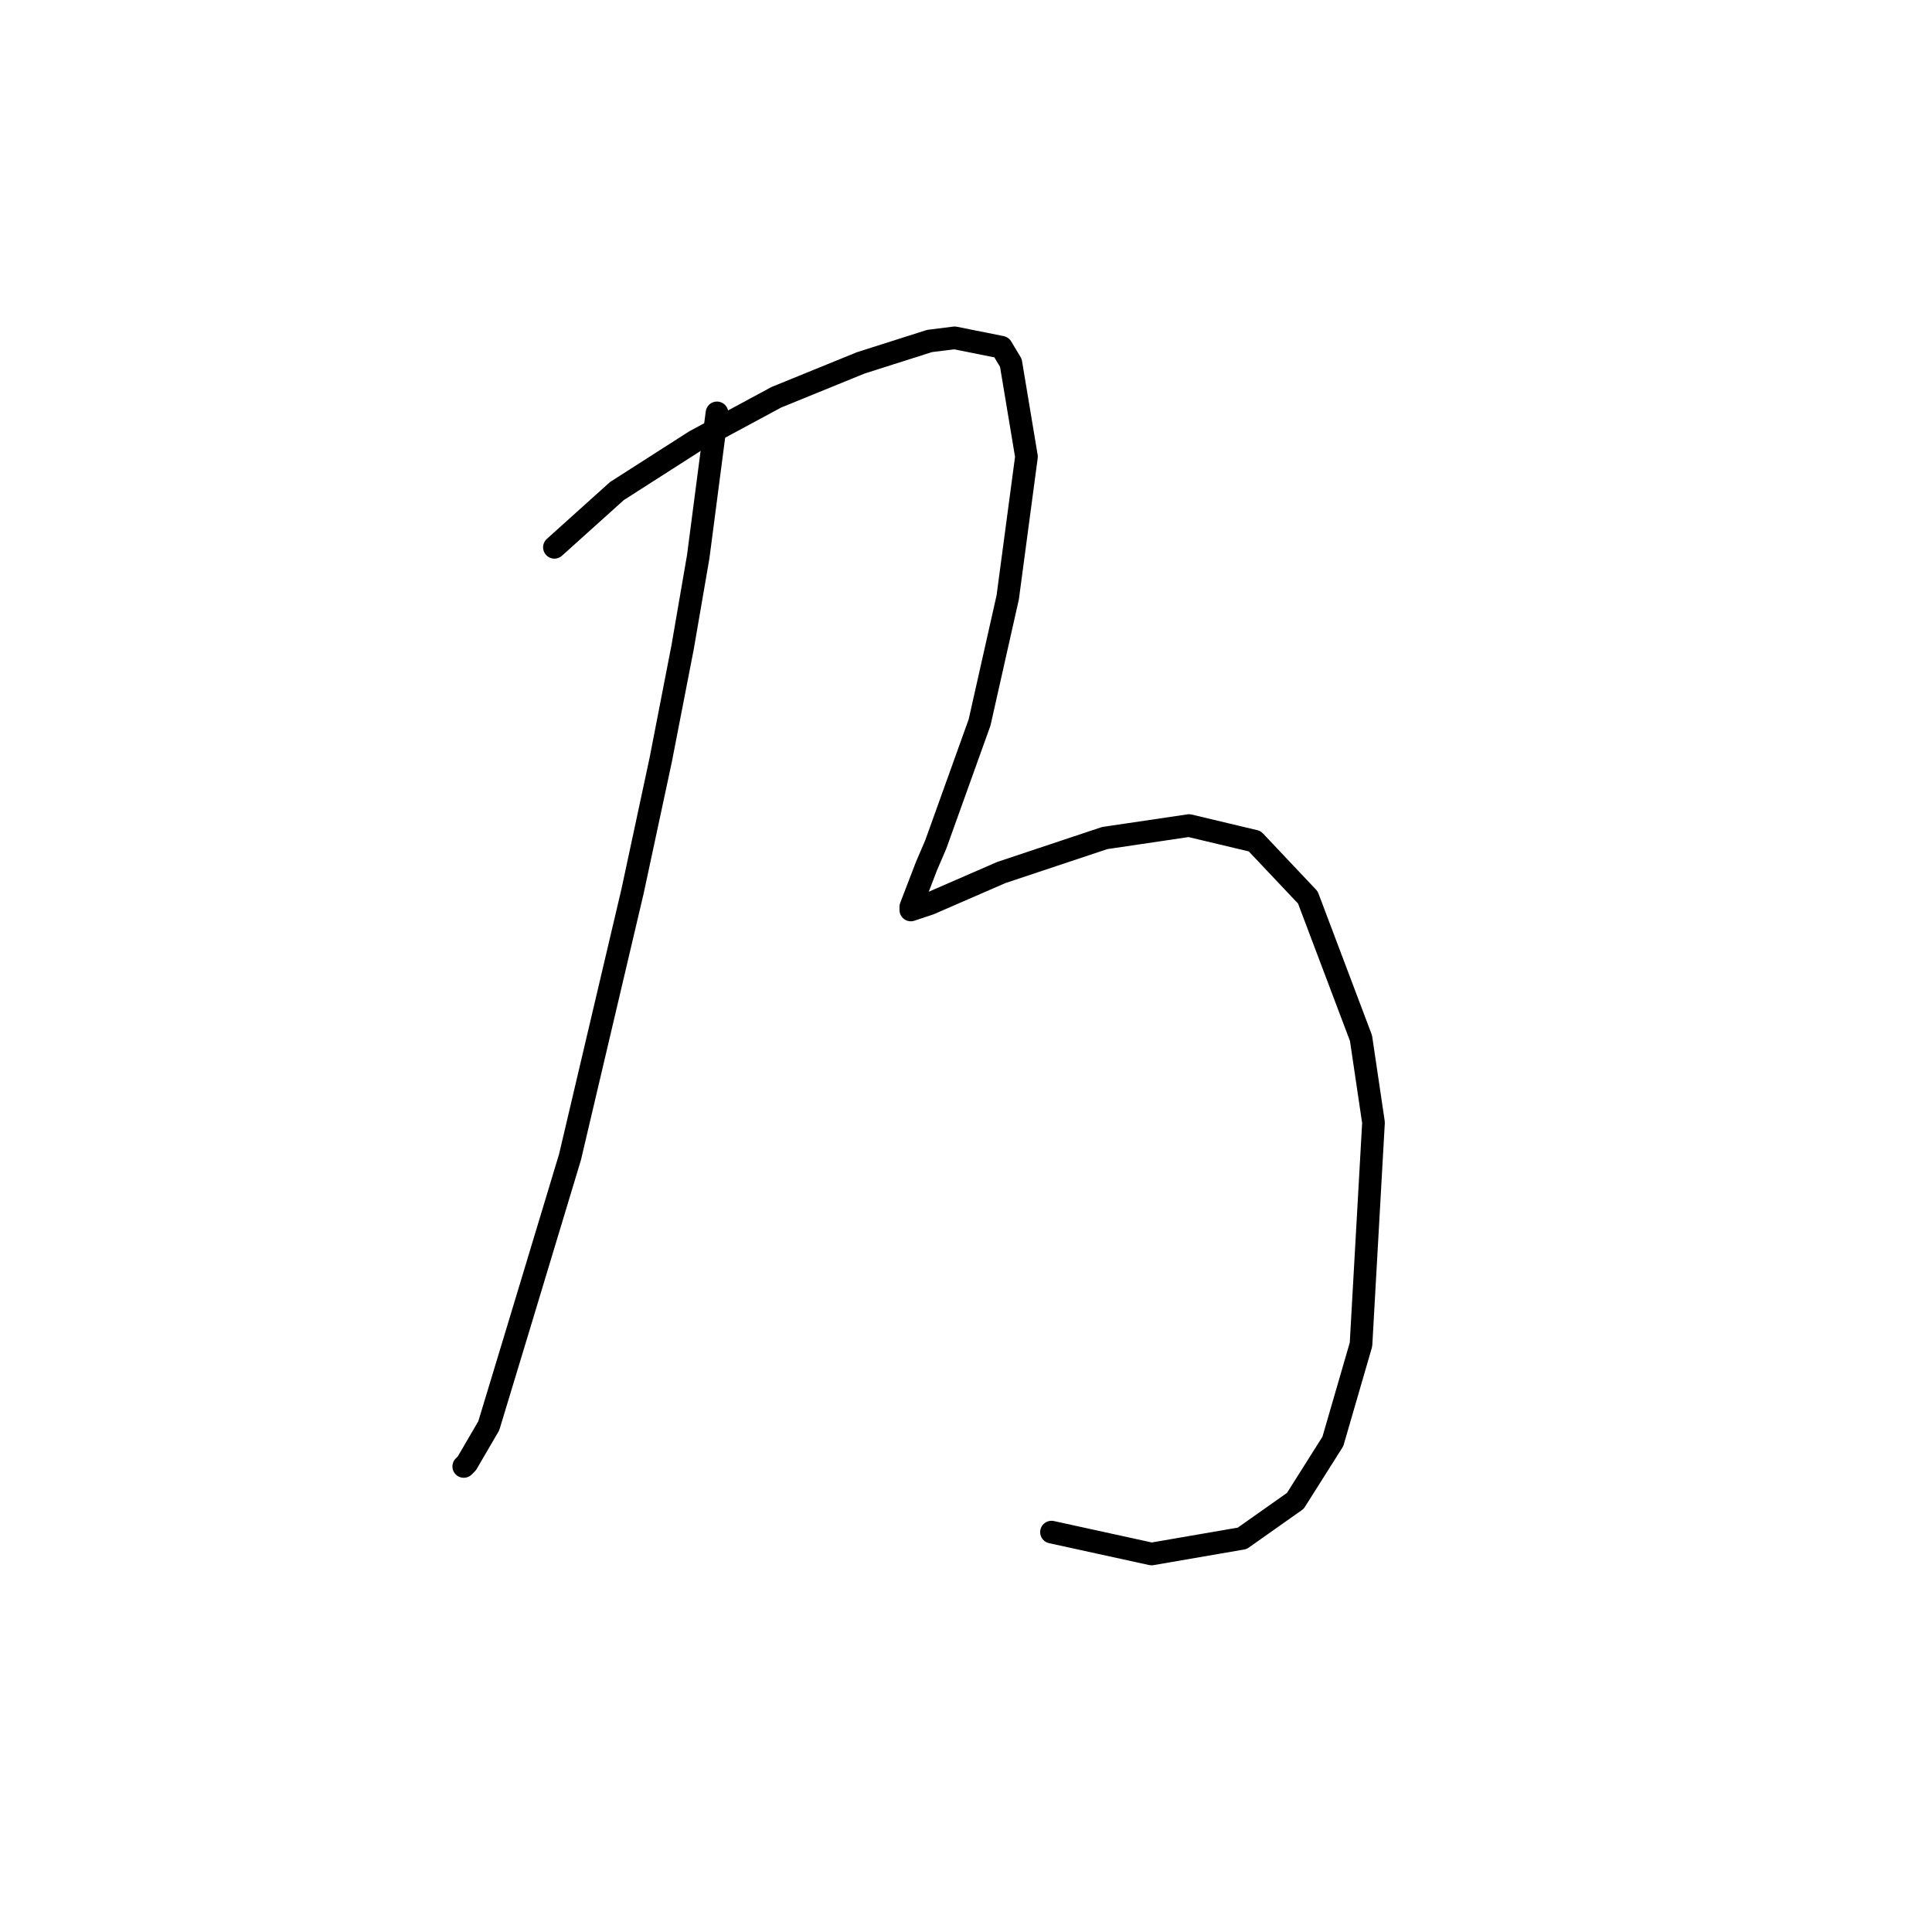 <?xml version="1.0" standalone="no"?>
    <svg width="256" height="256" xmlns="http://www.w3.org/2000/svg" version="1.1">
    <polyline stroke="black" stroke-width="3" stroke-linecap="round" fill="transparent" stroke-linejoin="round" points="95.003 54.709 92.518 73.765 90.447 85.778 87.547 100.692 83.818 118.09 75.533 153.302 68.905 175.257 64.763 188.927 61.863 193.898 61.449 194.313 61.449 194.313 " />
        <polyline stroke="black" stroke-width="3" stroke-linecap="round" fill="transparent" stroke-linejoin="round" points="73.462 72.522 81.747 65.066 92.104 58.438 102.874 52.638 114.059 48.081 123.172 45.182 126.487 44.767 132.7 46.01 133.943 48.081 136.014 60.509 133.529 79.15 129.801 95.721 124.001 111.876 122.758 114.776 120.687 120.161 120.687 120.576 123.172 119.747 132.7 115.605 146.371 111.048 157.556 109.391 166.255 111.462 173.297 118.919 180.339 137.56 181.996 148.745 180.339 178.157 176.611 190.999 171.64 198.87 164.598 203.841 152.584 205.912 139.328 203.012 139.328 203.012 " />
        </svg>